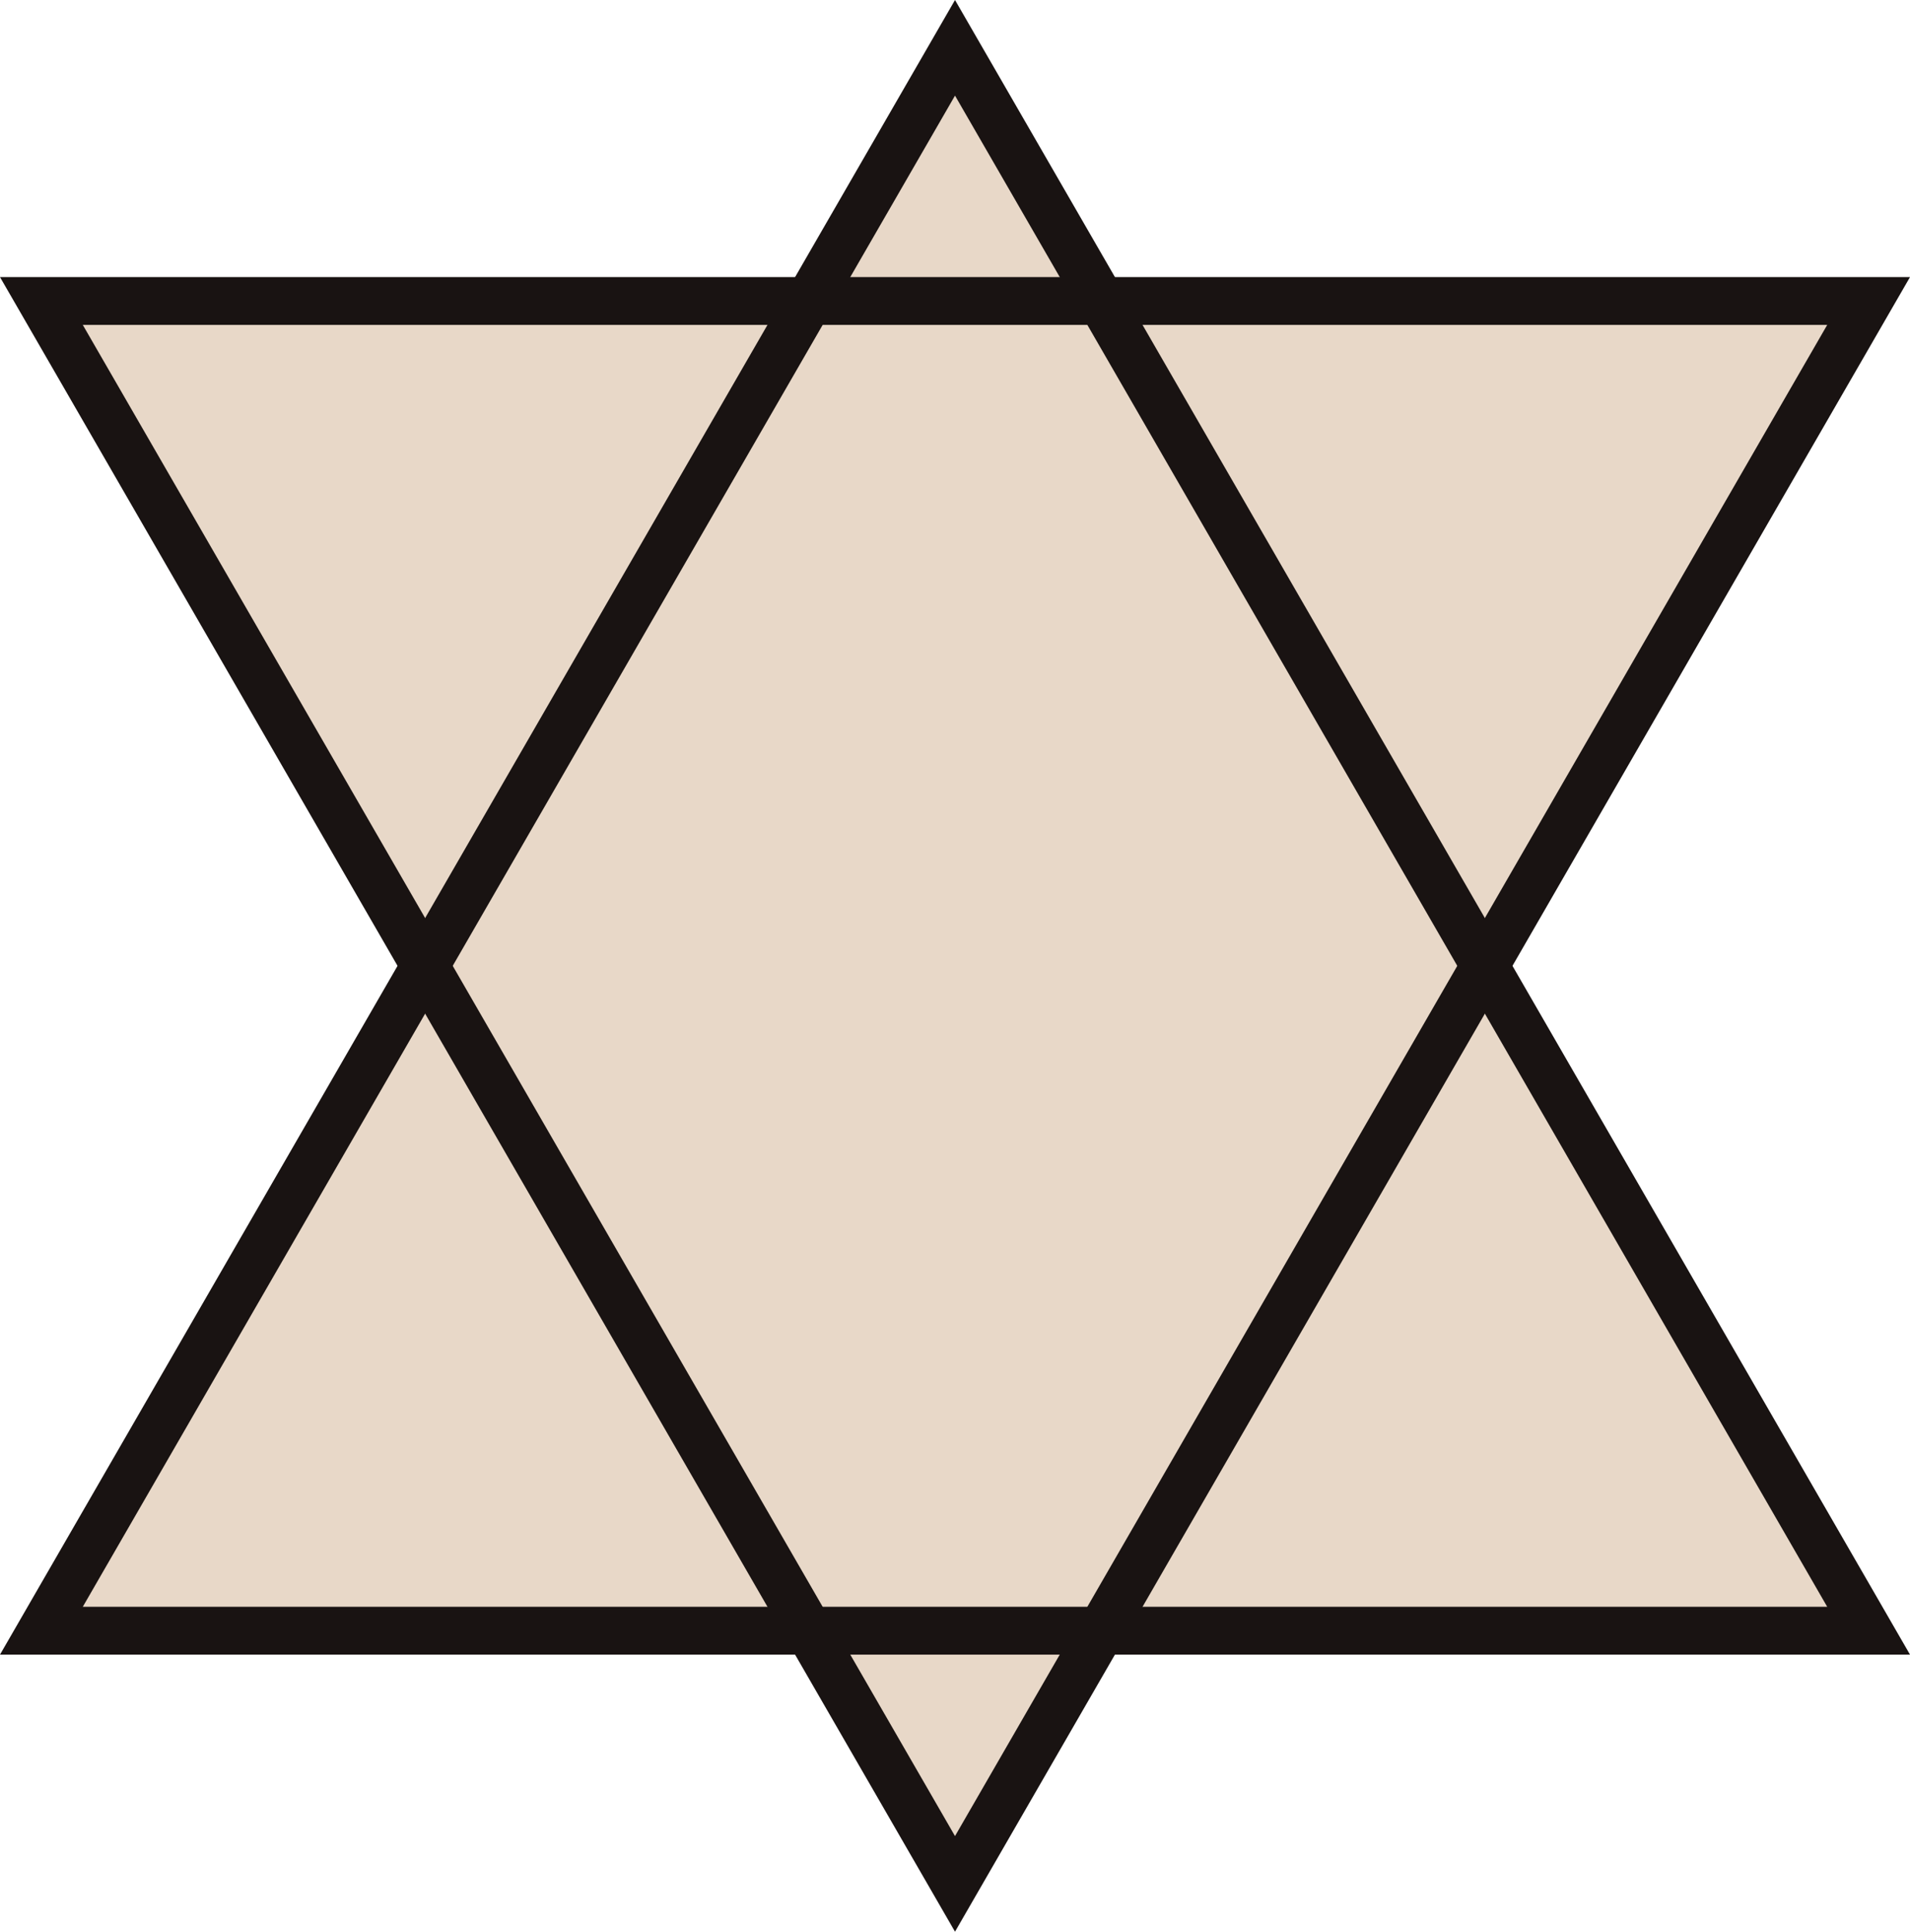 <svg version="1.1" id="图层_1" x="0px" y="0px" width="207.223px" height="209.512px" viewBox="0 0 207.223 209.512" enable-background="new 0 0 207.223 209.512" xml:space="preserve" xmlns="http://www.w3.org/2000/svg" xmlns:xlink="http://www.w3.org/1999/xlink" xmlns:xml="http://www.w3.org/XML/1998/namespace">
  <polygon fill="#E8D8C8" points="103.612,7.778 6.736,175.571 200.486,175.571 " class="color c1"/>
  <polygon fill="#191312" points="103.612,209.512 0,30.052 207.223,30.052 " class="color c2"/>
  <polygon fill="#E8D8C8" points="8.981,35.237 103.612,199.141 198.242,35.237 " class="color c1"/>
  <path fill="#191312" d="M103.612,0L0,179.46h207.223L103.612,0z M103.612,10.37l94.63,163.904H8.981L103.612,10.37z" class="color c2"/>
</svg>